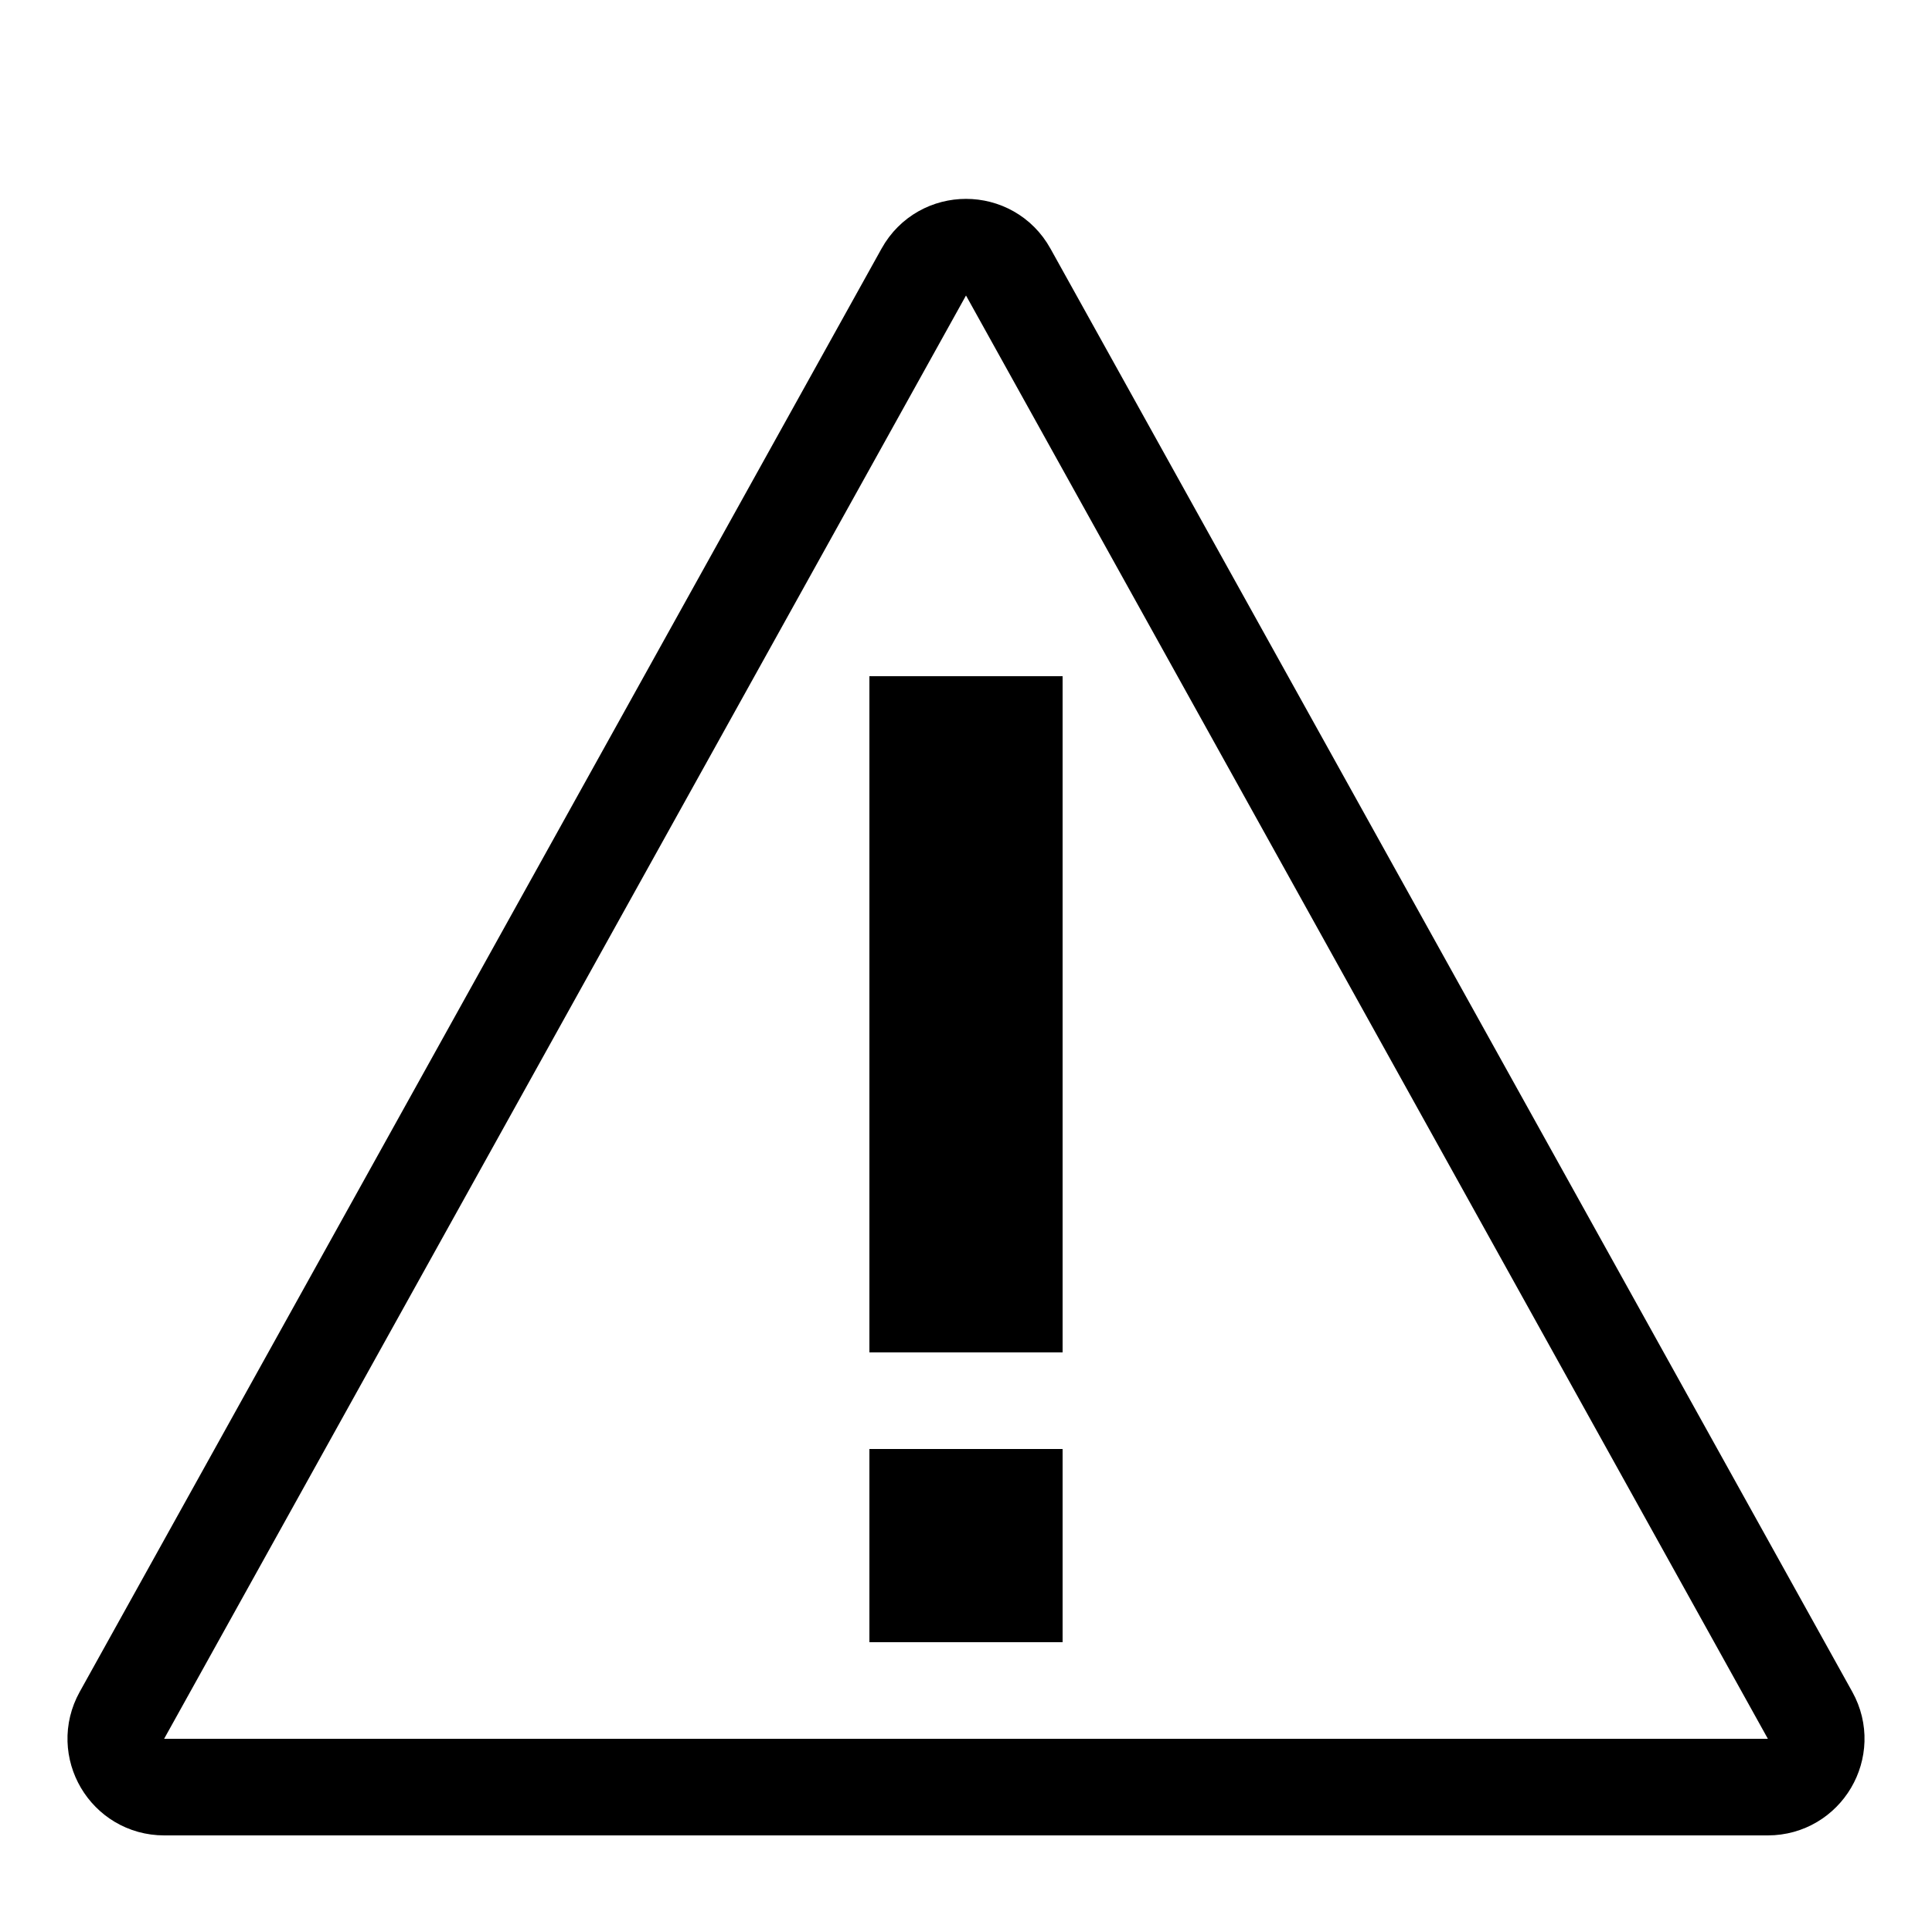 <svg width="20" height="20" viewBox="0 0 20 20" fill="none" xmlns="http://www.w3.org/2000/svg">
<rect x="9" y="7" width="2" height="7" fill="currentColor"/>
<rect x="9" y="15" width="2" height="2" fill="currentColor"/>
<path d="M10.437 2.816L18.738 17.757C18.923 18.09 18.682 18.5 18.3 18.5H1.7C1.318 18.5 1.077 18.09 1.262 17.757L9.563 2.816C9.753 2.473 10.247 2.473 10.437 2.816Z" stroke="currentColor"/>
</svg>
